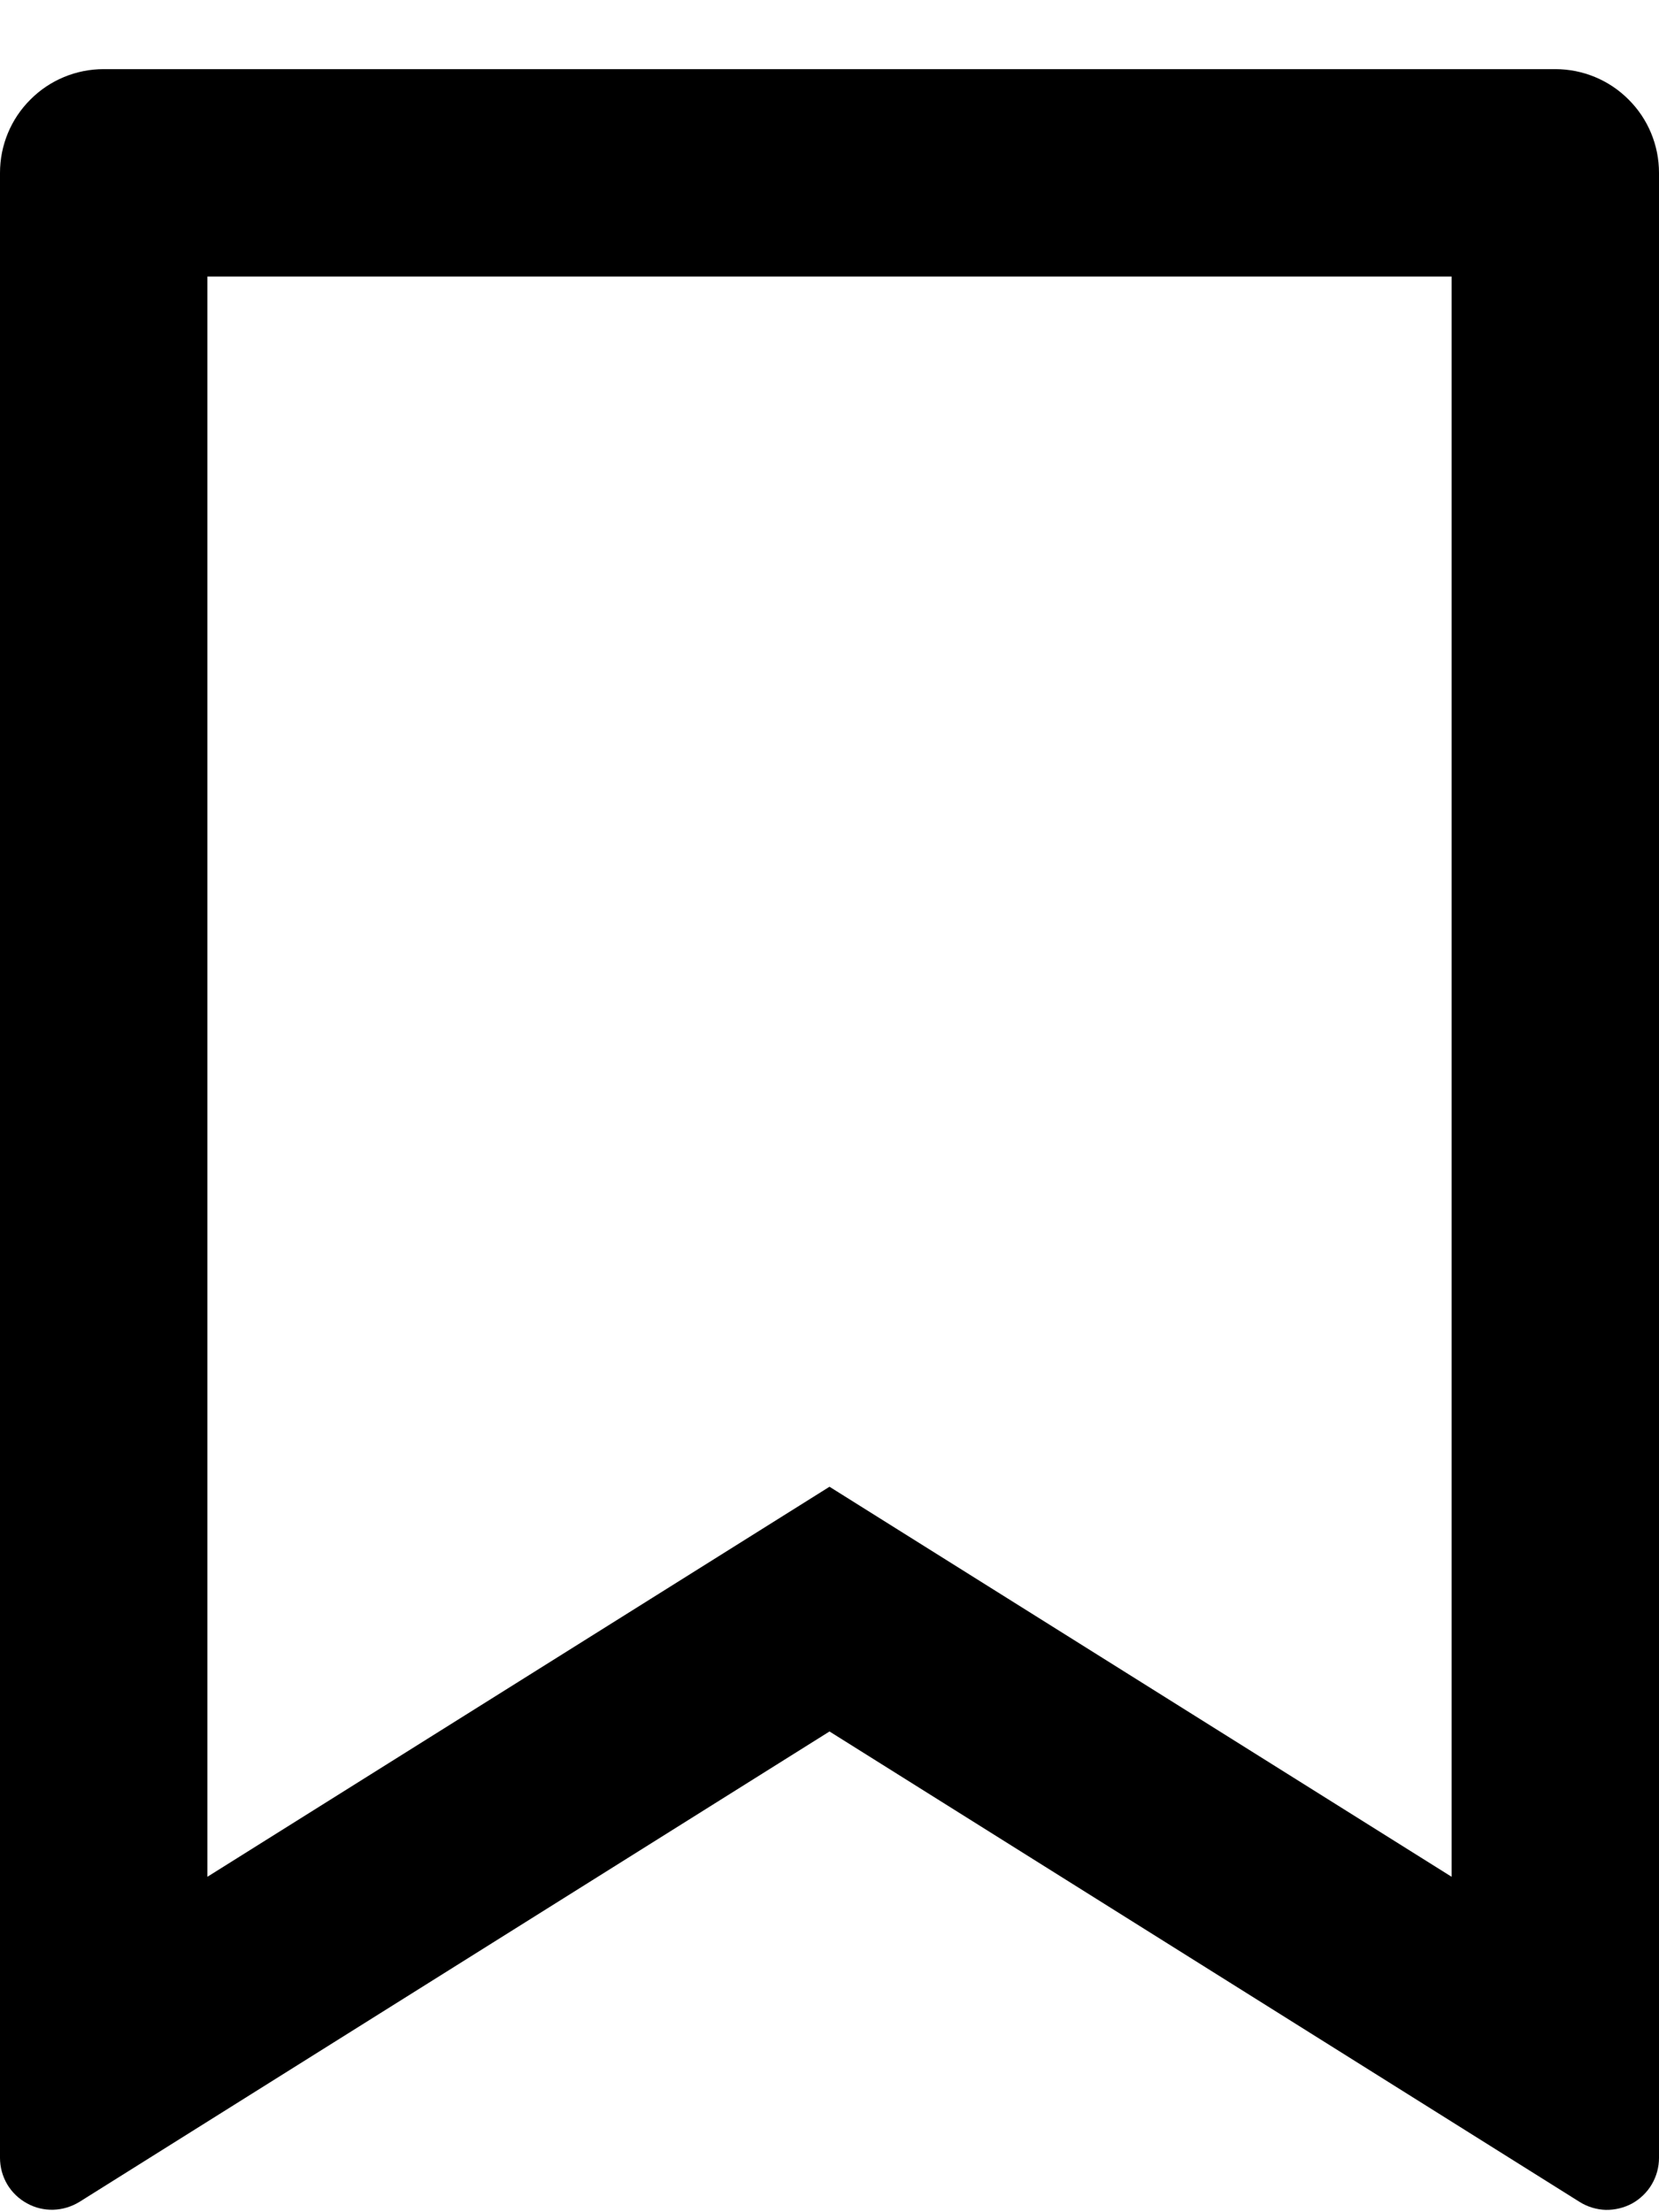 <svg width="12" height="16" viewBox="0 0 12 16" fill="none" xmlns="http://www.w3.org/2000/svg">
<path d="M0.75 0.5H11.25C11.449 0.5 11.64 0.579 11.78 0.72C11.921 0.86 12 1.051 12 1.25V15.607C12 15.674 11.982 15.74 11.948 15.798C11.914 15.856 11.865 15.903 11.807 15.936C11.748 15.968 11.682 15.984 11.615 15.983C11.548 15.981 11.482 15.961 11.425 15.925L6 12.523L0.575 15.925C0.518 15.96 0.453 15.98 0.386 15.982C0.319 15.984 0.252 15.968 0.194 15.935C0.135 15.903 0.086 15.855 0.052 15.798C0.018 15.74 4.98531e-05 15.674 0 15.607V1.25C0 1.051 0.079 0.86 0.22 0.72C0.36 0.579 0.551 0.5 0.75 0.5ZM10.5 2H1.5V13.574L6 10.753L10.5 13.574V2Z" fill="black"/>
</svg>
